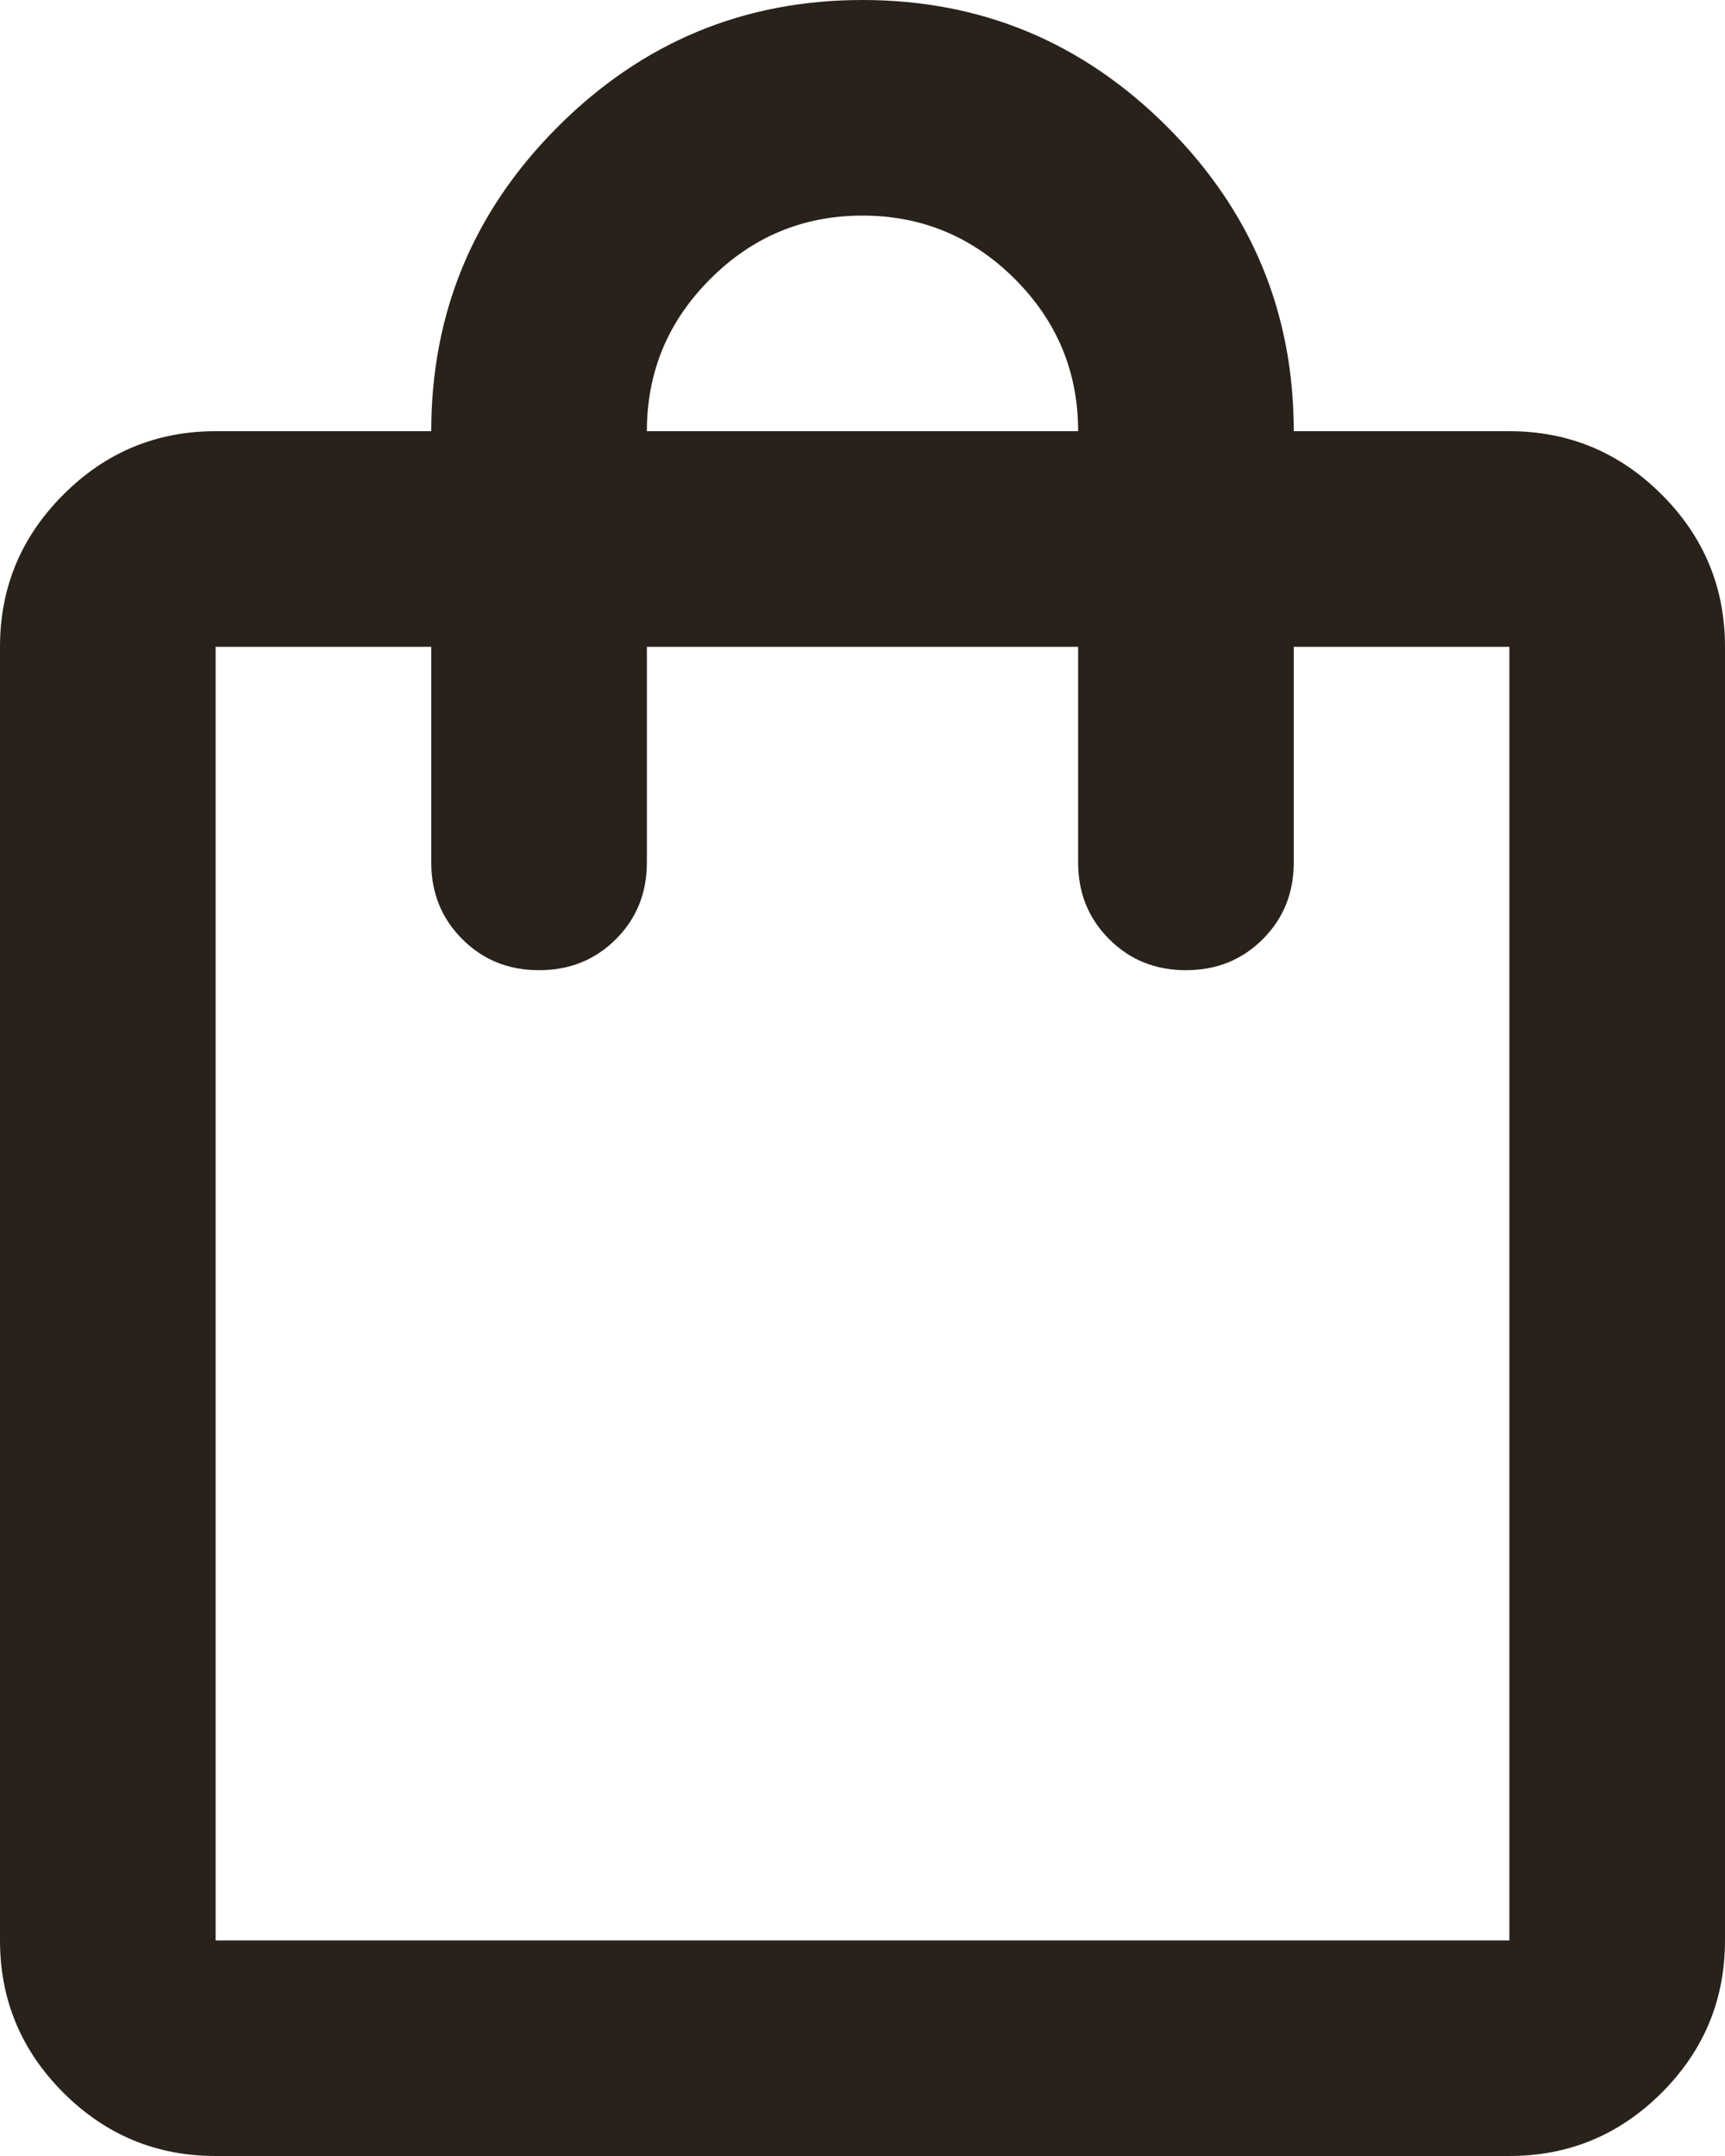 <svg width="32" height="40" viewBox="0 0 32 40" fill="none" xmlns="http://www.w3.org/2000/svg">
<path d="M4 40C2.9 40 1.959 39.609 1.176 38.826C0.392 38.042 0 37.1 0 36V12C0 10.9 0.392 9.959 1.176 9.176C1.959 8.392 2.9 8 4 8H8C8 5.8 8.783 3.917 10.35 2.35C11.917 0.783 13.8 0 16 0C18.2 0 20.083 0.783 21.65 2.35C23.217 3.917 24 5.8 24 8H28C29.1 8 30.042 8.392 30.826 9.176C31.609 9.959 32 10.9 32 12V36C32 37.1 31.609 38.042 30.826 38.826C30.042 39.609 29.1 40 28 40H4ZM4 36H28V12H24V16C24 16.567 23.809 17.041 23.426 17.424C23.042 17.808 22.567 18 22 18C21.433 18 20.959 17.808 20.576 17.424C20.192 17.041 20 16.567 20 16V12H12V16C12 16.567 11.809 17.041 11.426 17.424C11.042 17.808 10.567 18 10 18C9.433 18 8.959 17.808 8.576 17.424C8.192 17.041 8 16.567 8 16V12H4V36ZM12 8H20C20 6.9 19.609 5.959 18.826 5.176C18.042 4.392 17.1 4 16 4C14.9 4 13.959 4.392 13.176 5.176C12.392 5.959 12 6.9 12 8ZM4 36V12V36Z" fill="#28221B"/>
</svg>
